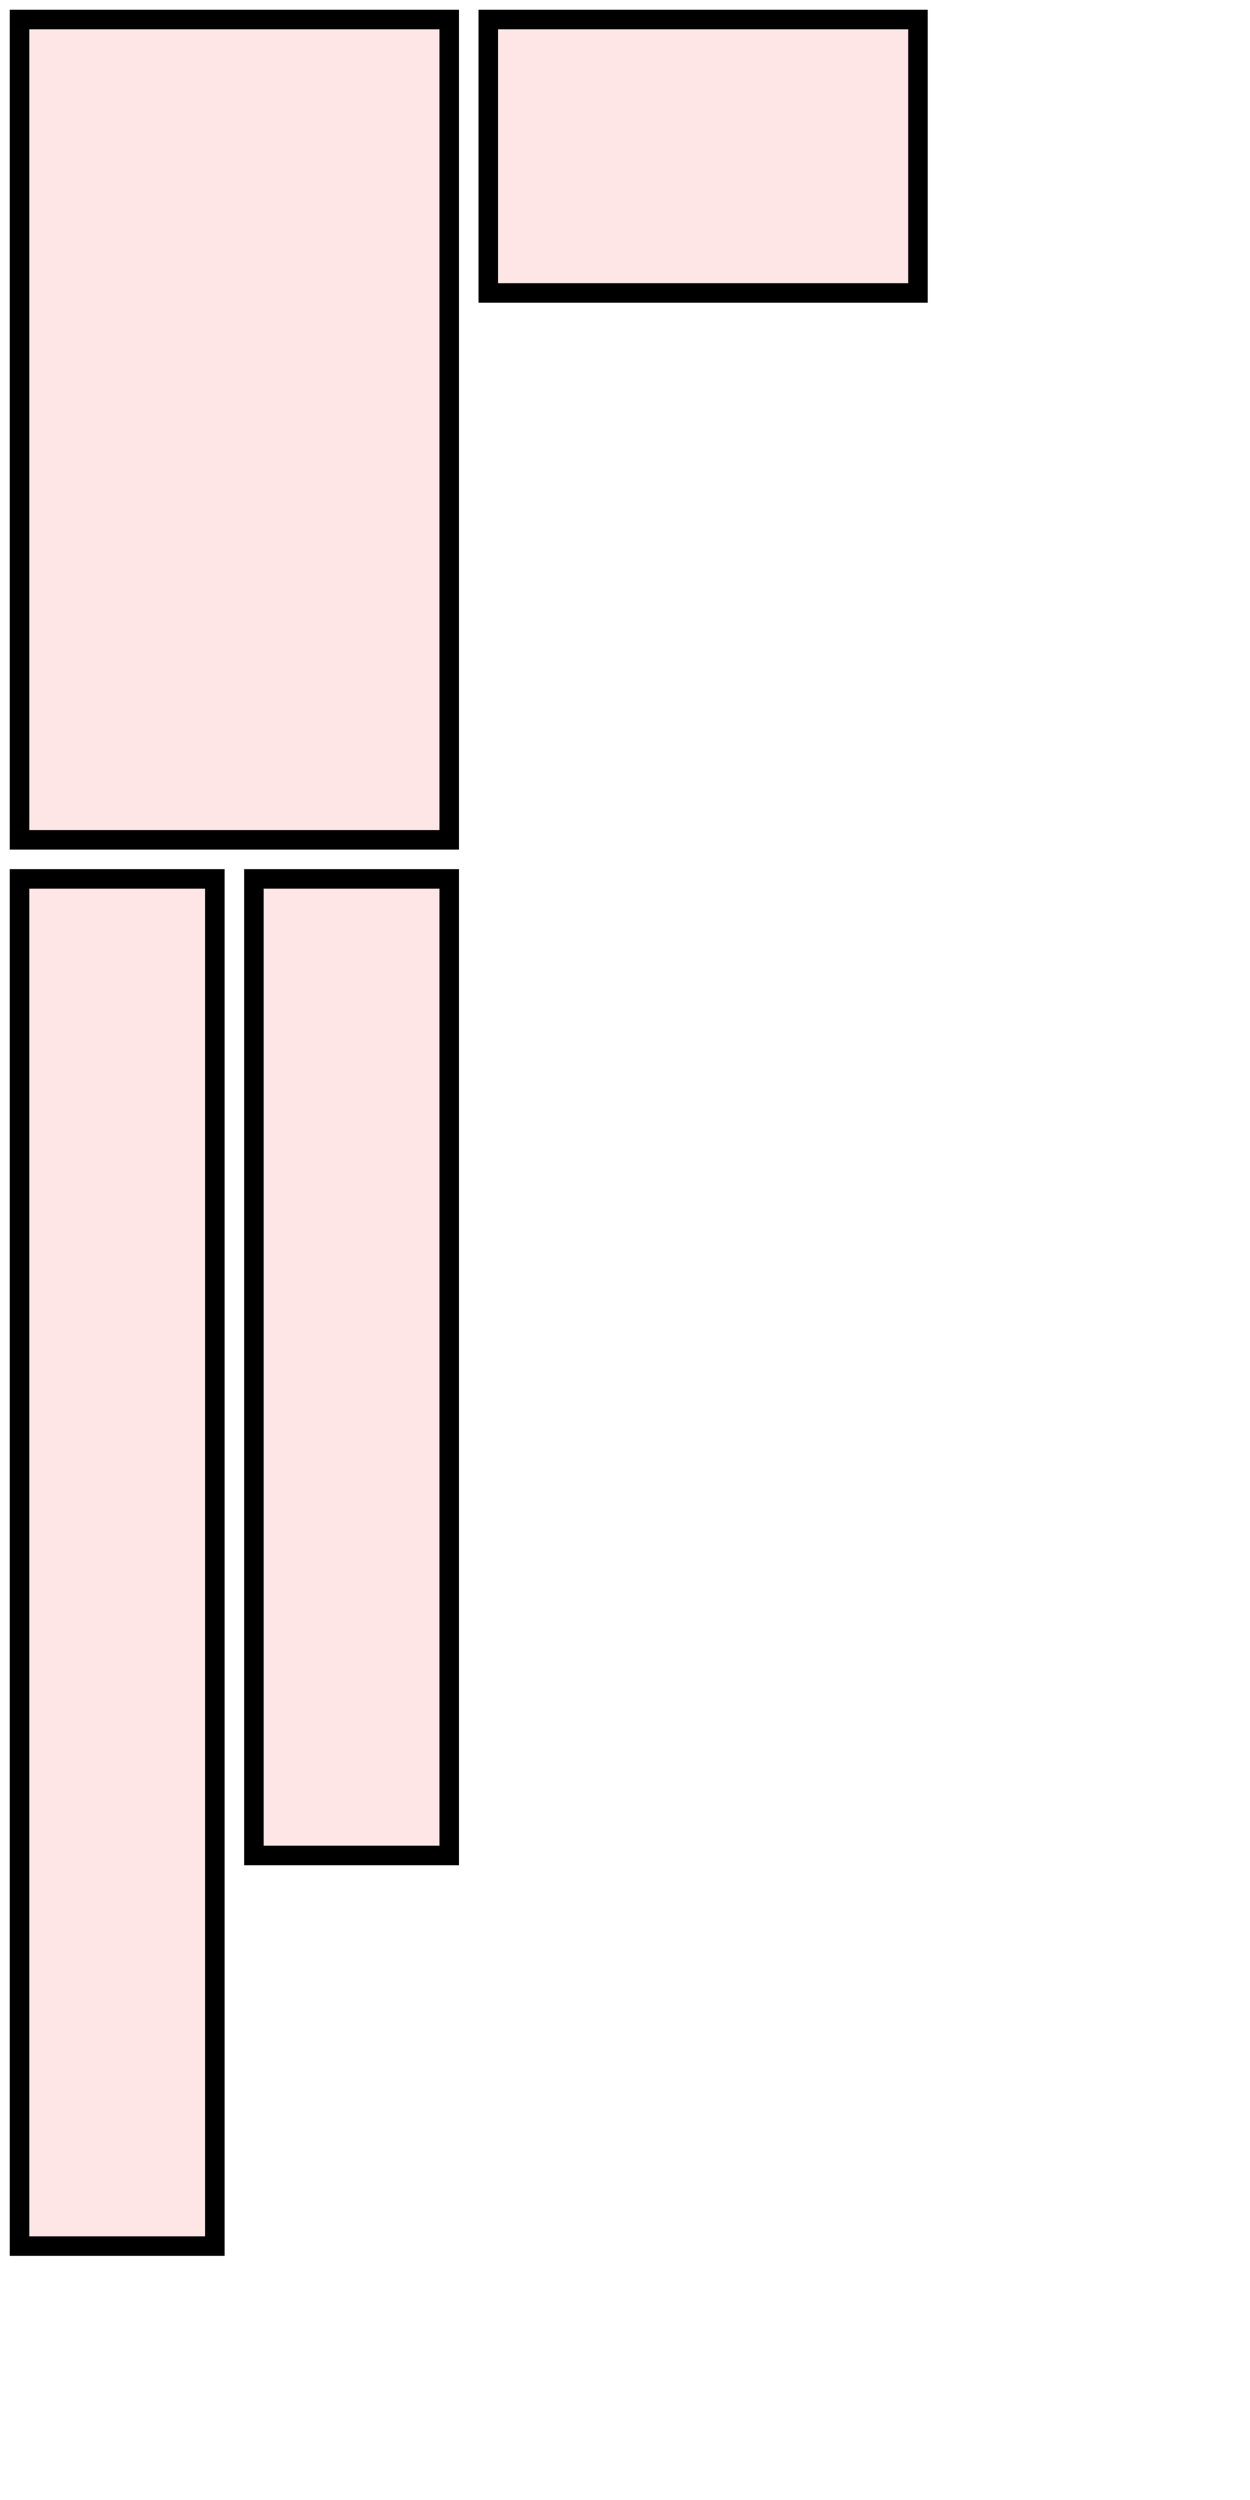 <?xml version="1.0" encoding="UTF-8"?>
<svg xmlns="http://www.w3.org/2000/svg" xmlns:xlink="http://www.w3.org/1999/xlink"
     width="64" height="128" viewBox="0 0 64 128">
<defs>
</defs>
<rect x="1" y="45" width="10" height="70" stroke="black" fill="red" fill-opacity="0.1" />
<rect x="13" y="45" width="10" height="50" stroke="black" fill="red" fill-opacity="0.1" />
<rect x="1" y="1" width="22" height="42" stroke="black" fill="red" fill-opacity="0.1" />
<rect x="25" y="1" width="22" height="14" stroke="black" fill="red" fill-opacity="0.1" />
</svg>